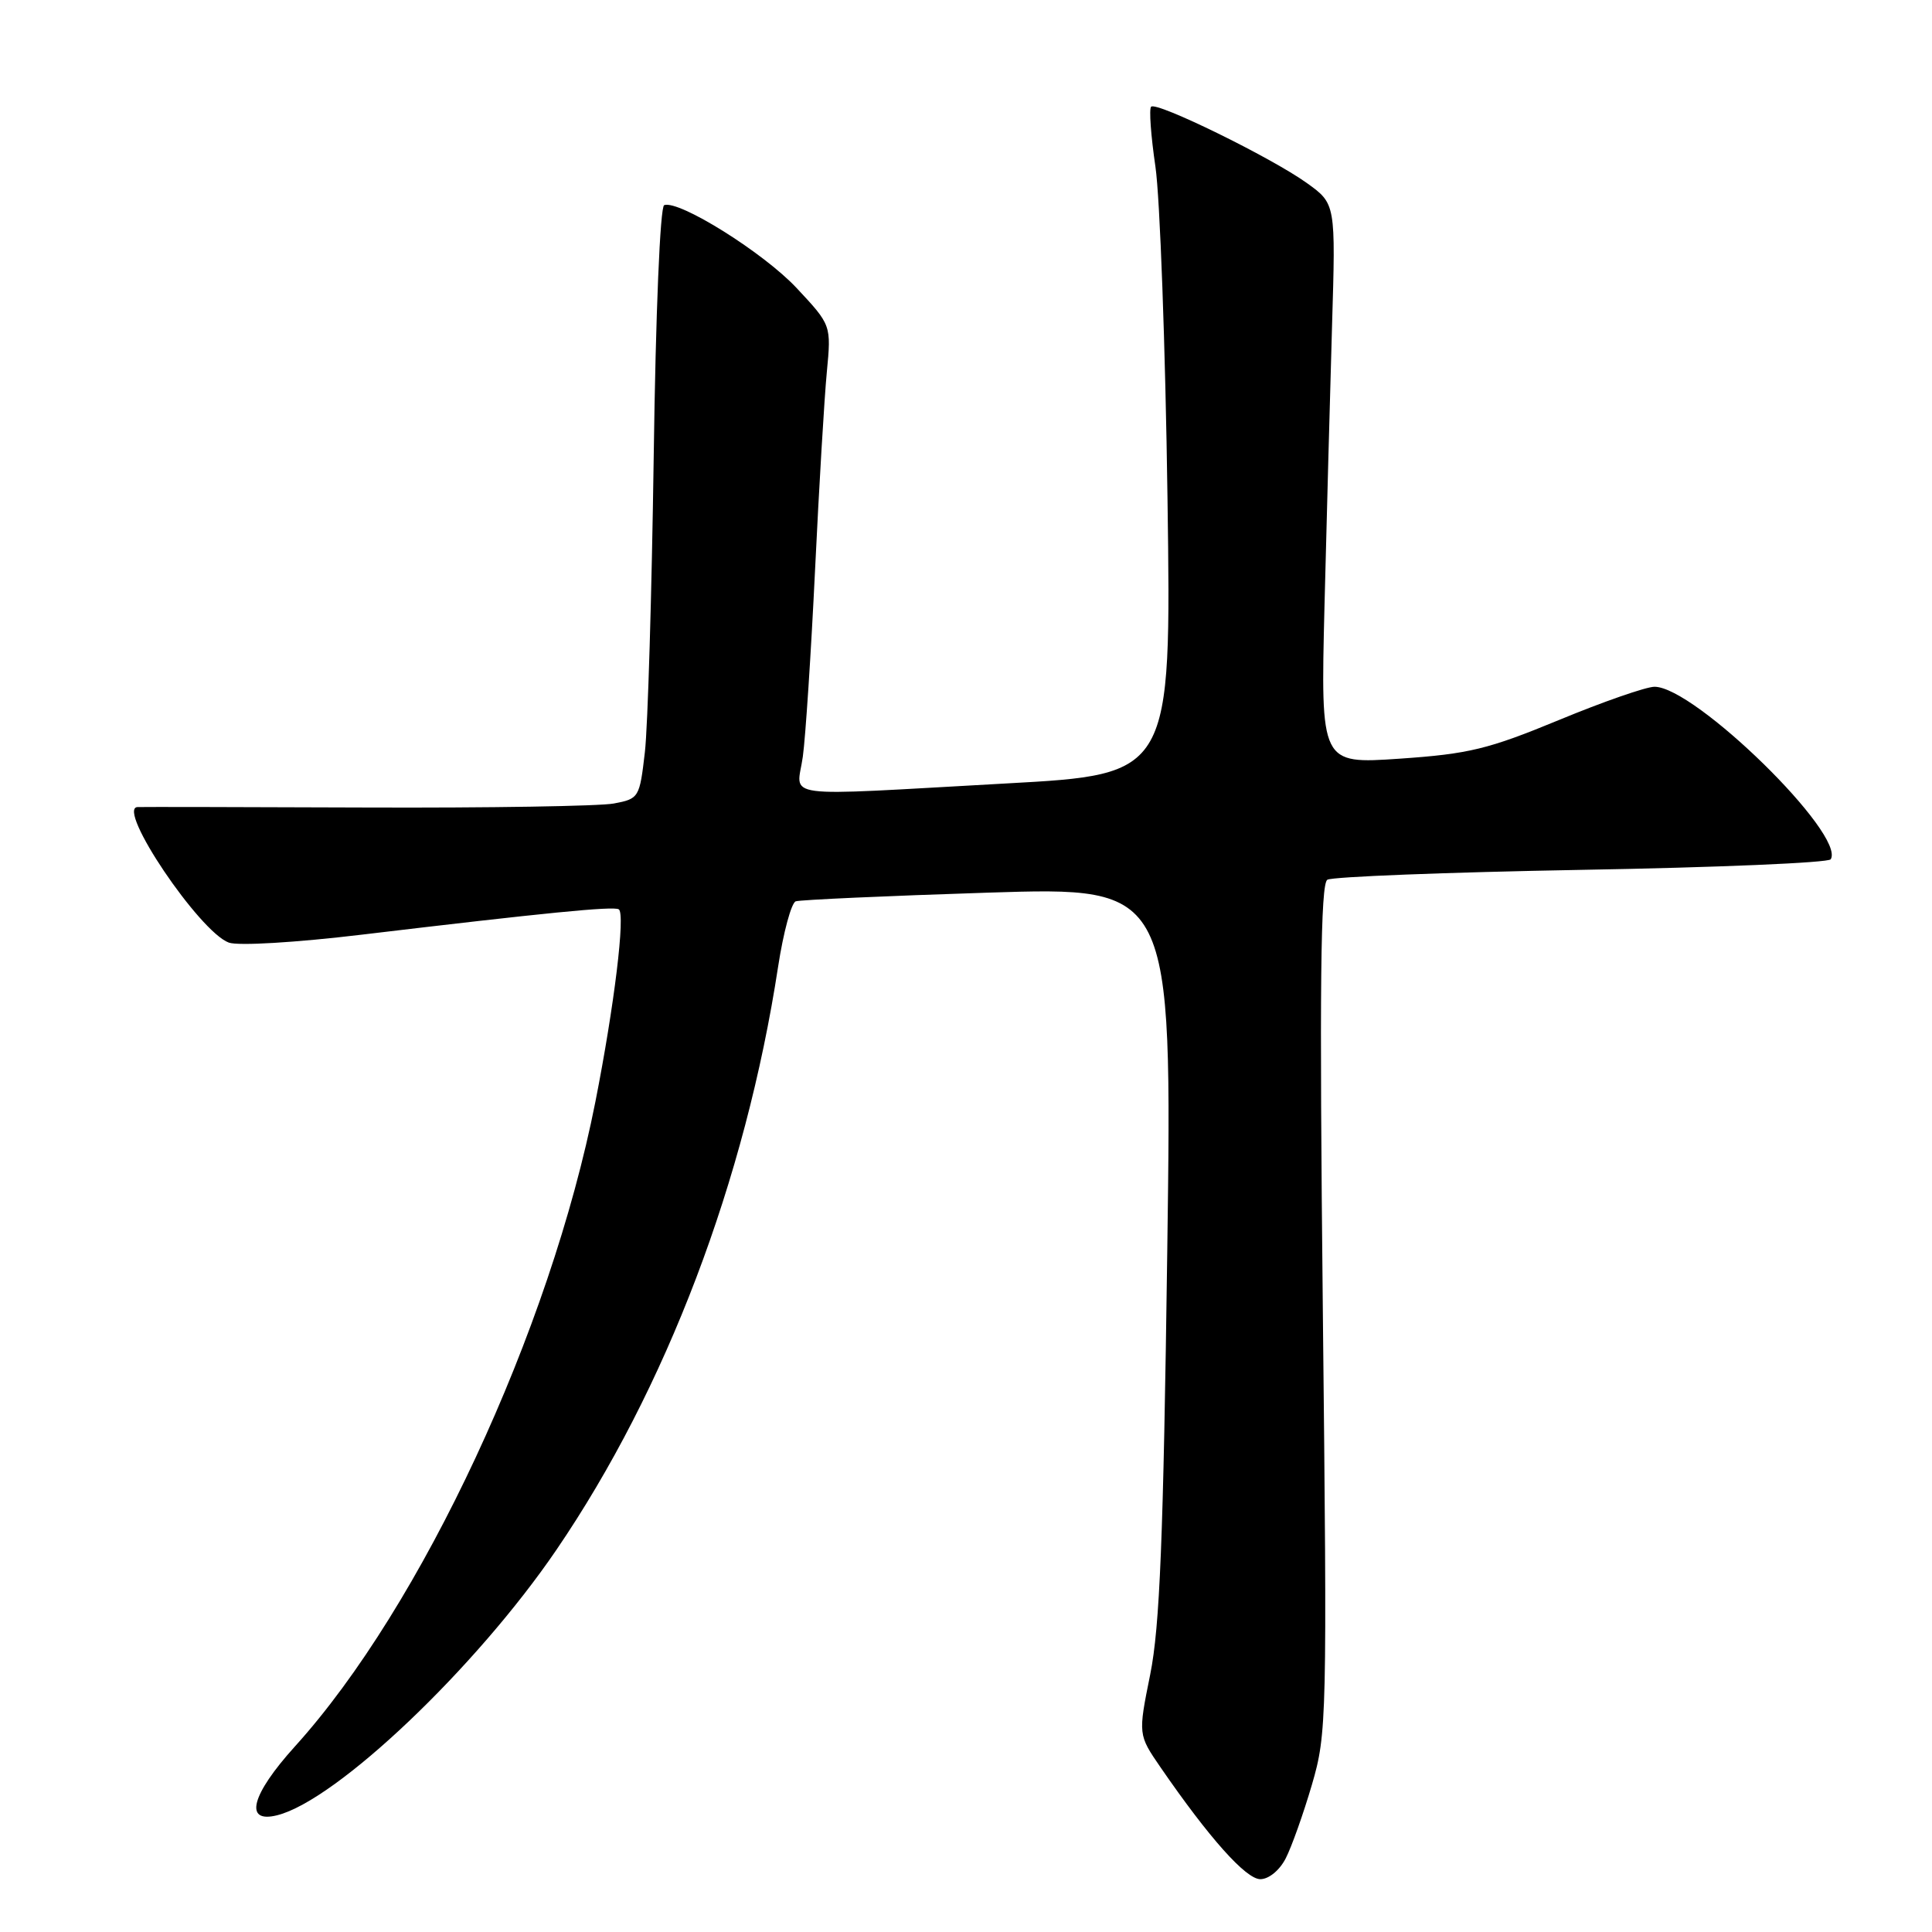 <?xml version="1.0" encoding="UTF-8" standalone="no"?>
<!DOCTYPE svg PUBLIC "-//W3C//DTD SVG 1.1//EN" "http://www.w3.org/Graphics/SVG/1.1/DTD/svg11.dtd" >
<svg xmlns="http://www.w3.org/2000/svg" xmlns:xlink="http://www.w3.org/1999/xlink" version="1.1" viewBox="0 0 256 256">
 <g >
 <path fill="currentColor"
d=" M 170.36 246.25 C 171.14 244.74 172.70 240.35 173.83 236.50 C 175.82 229.70 175.86 227.91 175.28 173.40 C 174.83 130.63 174.98 117.13 175.88 116.57 C 176.54 116.17 191.70 115.58 209.57 115.26 C 227.45 114.95 242.30 114.32 242.58 113.86 C 244.60 110.60 224.57 91.00 219.23 91.00 C 218.13 91.00 212.42 92.98 206.56 95.41 C 197.19 99.28 194.63 99.90 185.44 100.53 C 174.99 101.24 174.99 101.24 175.50 80.37 C 175.79 68.89 176.24 52.19 176.50 43.25 C 176.99 27.00 176.99 27.00 173.16 24.25 C 168.48 20.89 153.24 13.42 152.53 14.14 C 152.24 14.42 152.50 18.00 153.10 22.08 C 153.70 26.16 154.42 45.95 154.70 66.05 C 155.21 102.61 155.21 102.61 133.36 103.81 C 102.53 105.51 105.60 105.92 106.38 100.25 C 106.74 97.64 107.47 86.50 108.00 75.50 C 108.53 64.50 109.23 52.70 109.56 49.29 C 110.15 43.08 110.15 43.08 105.56 38.17 C 101.20 33.50 90.00 26.49 88.01 27.18 C 87.47 27.36 86.88 41.47 86.62 60.50 C 86.36 78.65 85.84 96.27 85.45 99.66 C 84.75 105.70 84.67 105.84 81.33 106.47 C 79.46 106.82 64.78 107.06 48.71 107.00 C 32.65 106.94 18.93 106.91 18.22 106.94 C 15.37 107.07 26.42 123.47 30.32 124.90 C 31.56 125.35 39.16 124.90 48.00 123.84 C 72.20 120.95 81.28 120.05 81.99 120.49 C 82.89 121.05 81.40 133.28 78.89 146.00 C 72.90 176.31 55.86 212.88 39.09 231.40 C 33.27 237.83 32.28 241.65 36.73 240.53 C 44.60 238.56 63.07 221.00 73.73 205.36 C 88.27 184.03 98.77 156.40 103.10 128.11 C 103.80 123.54 104.86 119.63 105.44 119.43 C 106.02 119.23 117.48 118.71 130.91 118.28 C 155.32 117.50 155.32 117.50 154.67 165.70 C 154.15 203.97 153.68 215.54 152.41 221.87 C 150.80 229.85 150.80 229.85 153.79 234.20 C 160.22 243.54 165.09 249.00 167.00 249.00 C 168.12 249.00 169.55 247.83 170.36 246.25 Z "/>
</g>
</svg>